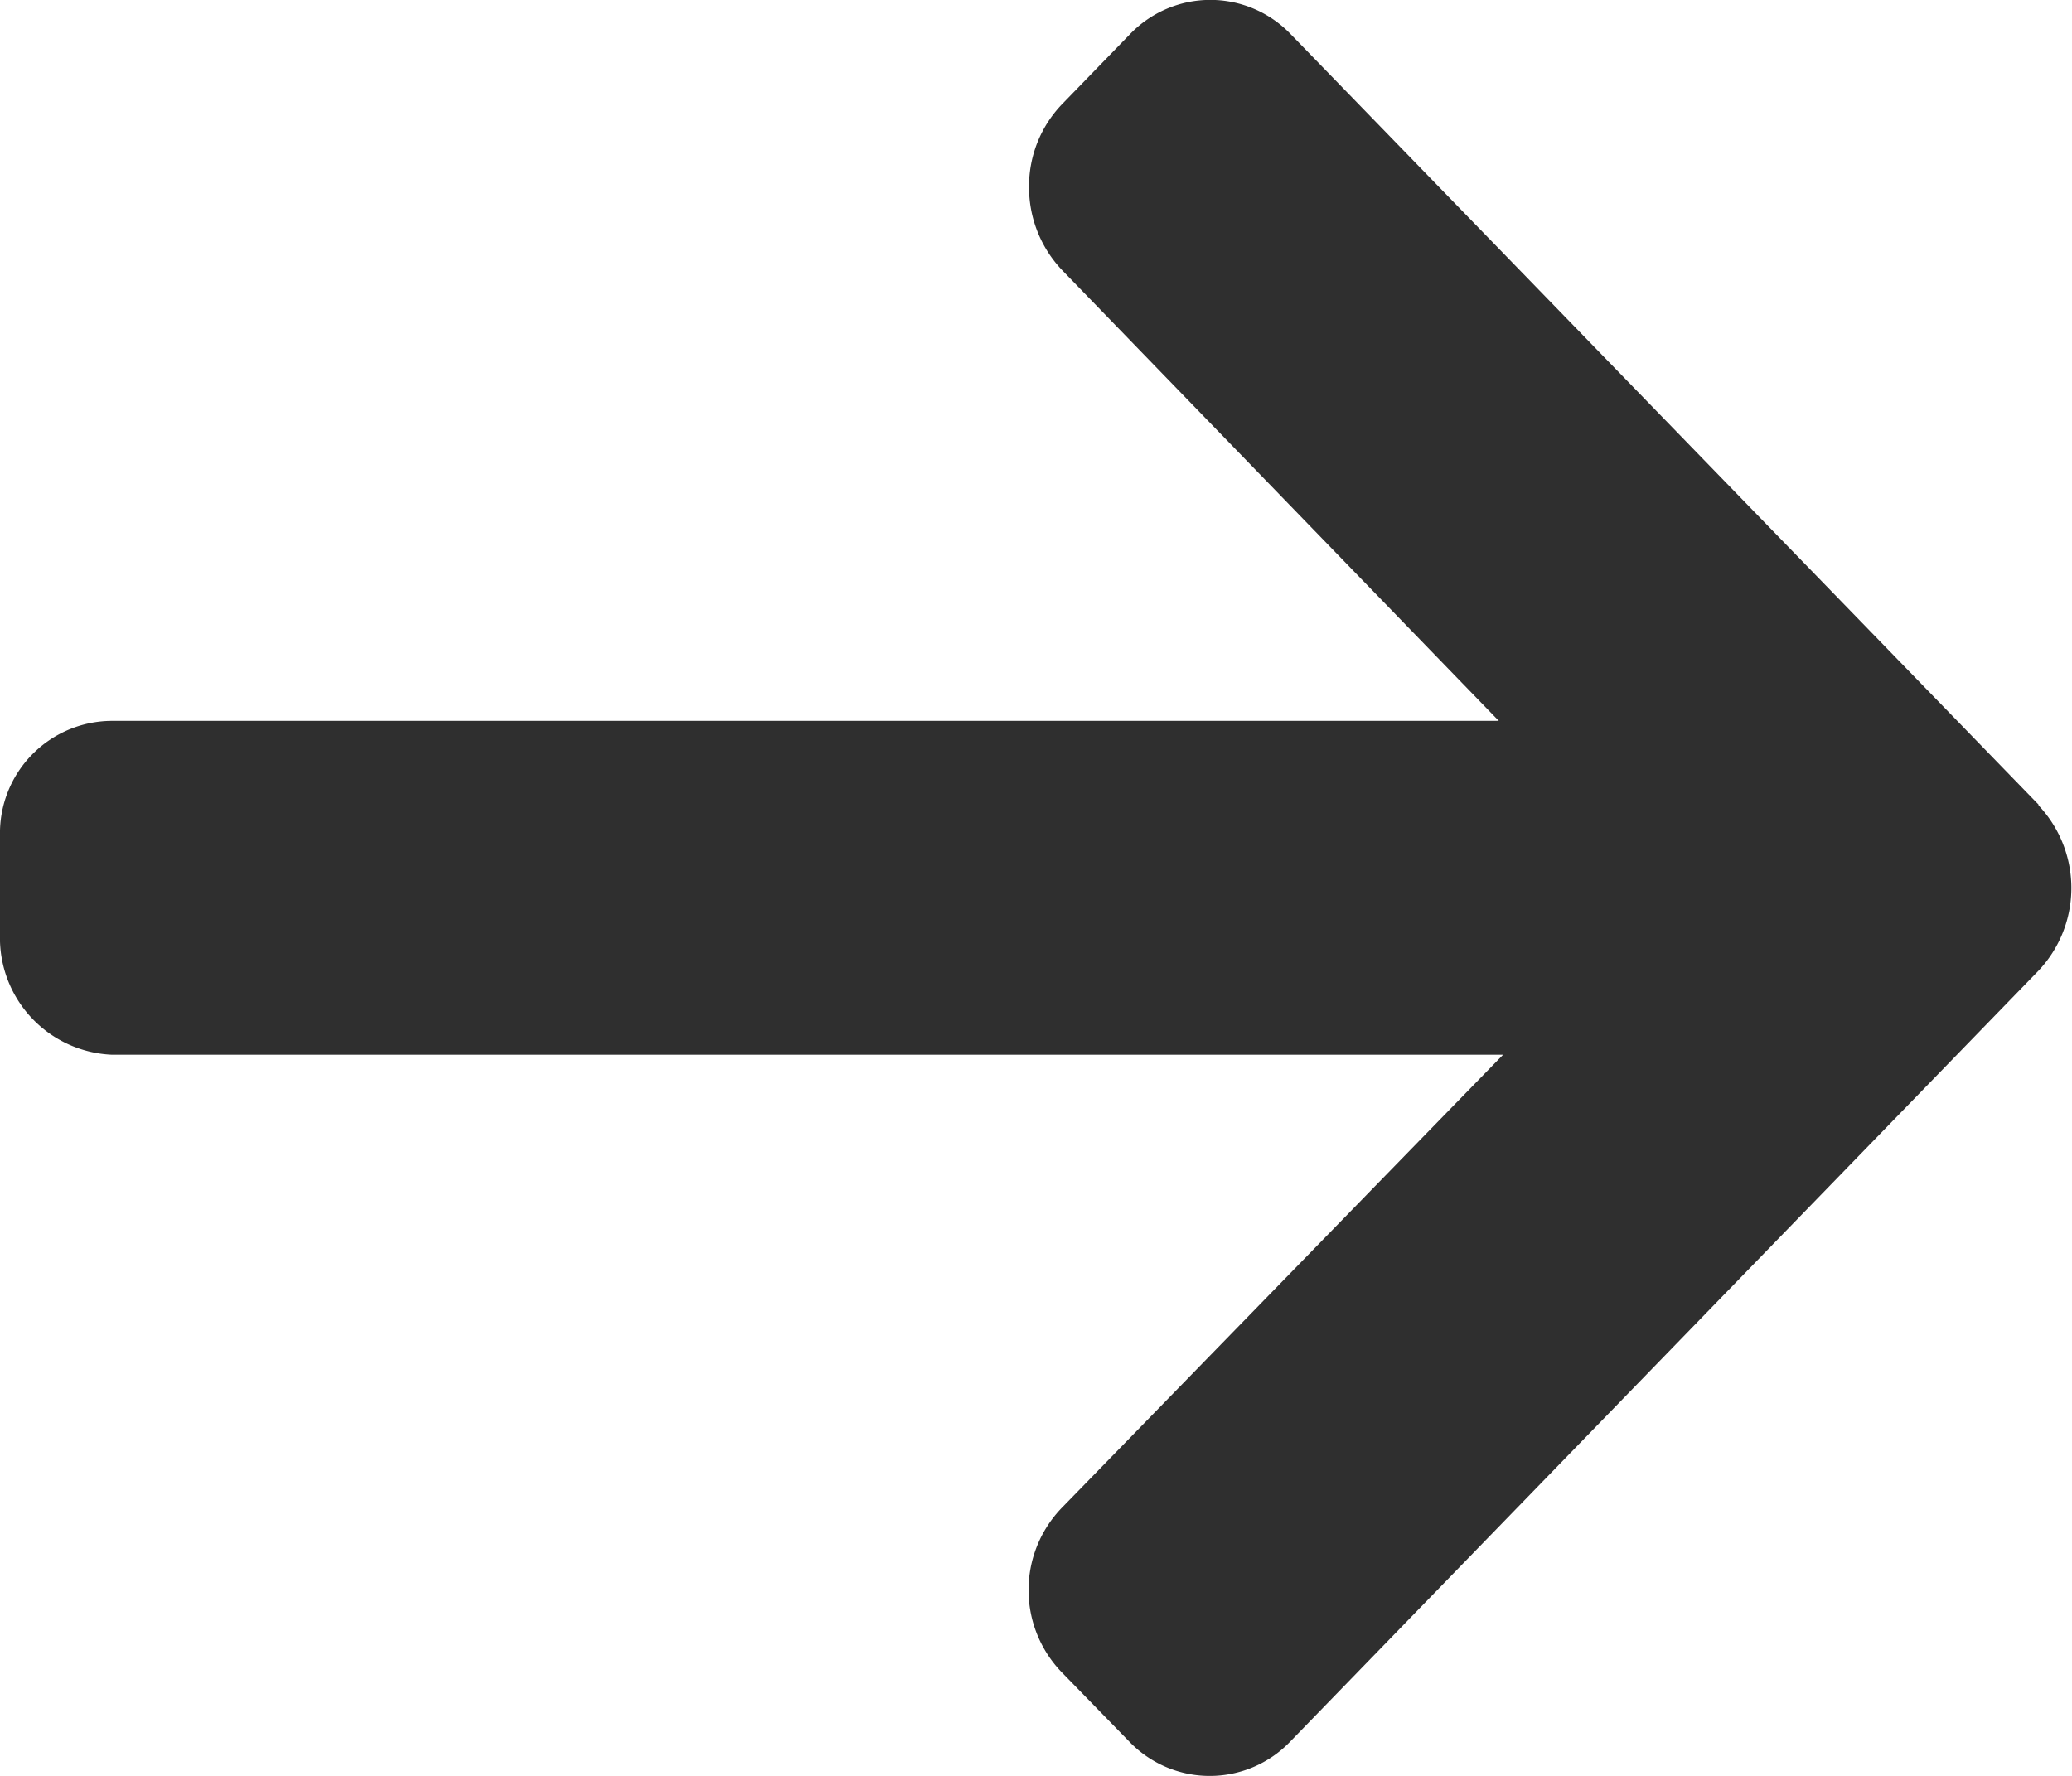 <svg xmlns="http://www.w3.org/2000/svg" width="14" height="12" viewBox="0 0 14 12">
  <path id="Shape_1" data-name="Shape 1" d="M1255.776,365.439l-5.056-5.209a.752.752,0,0,0-1.084,0l-.459.473a.8.8,0,0,0-.224.558.812.812,0,0,0,.224.565l2.95,3.045h-9.371a.759.759,0,0,0-.756.776v.669a.79.79,0,0,0,.756.811h9.4l-2.983,3.063a.8.8,0,0,0,0,1.109l.459.471a.753.753,0,0,0,1.084,0l5.056-5.209a.814.814,0,0,0,0-1.121Z" transform="translate(-1242 -360)" fill="#2f2f2f"/>
</svg>
